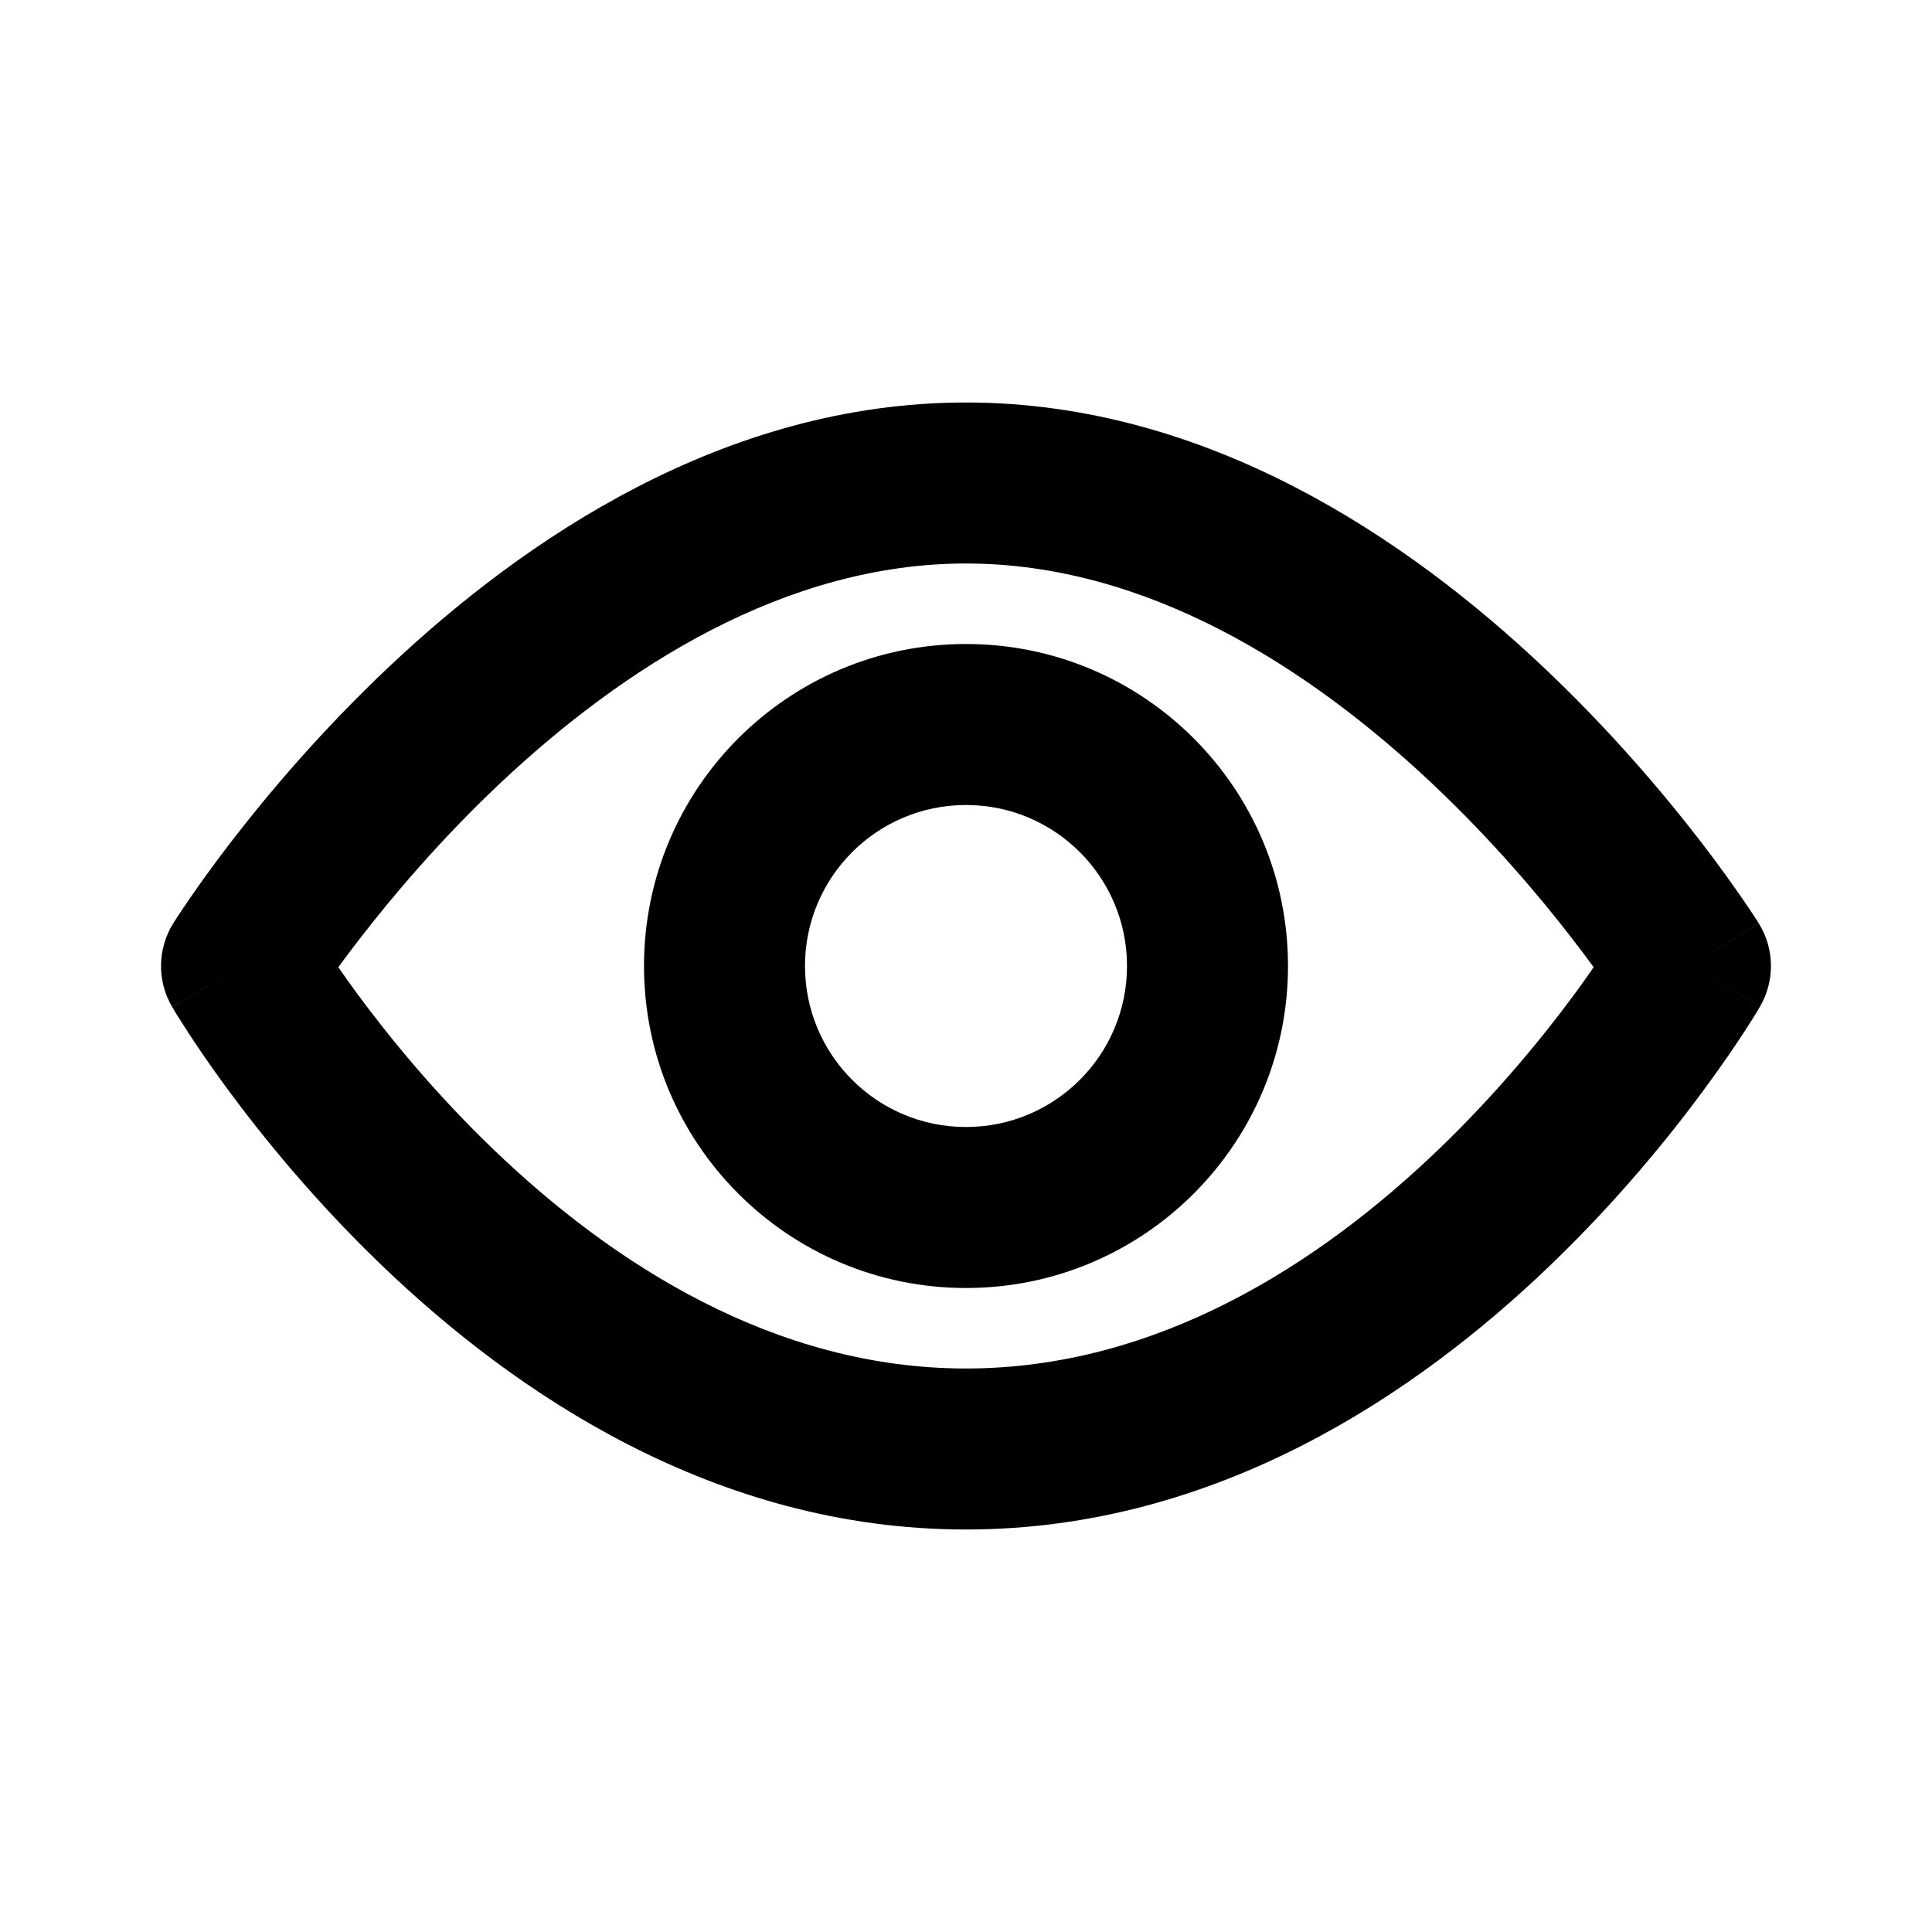 <svg width="24" height="24" viewBox="0 0 24 24" fill="none" xmlns="http://www.w3.org/2000/svg">
<path fill-rule="evenodd" clip-rule="evenodd" d="M12 14C13.105 14 14 13.105 14 12C14 10.895 13.105 10 12 10C10.895 10 10 10.895 10 12C10 13.105 10.895 14 12 14ZM12 16C14.209 16 16 14.209 16 12C16 9.791 14.209 8 12 8C9.791 8 8 9.791 8 12C8 14.209 9.791 16 12 16Z" fill="black"/>
<path fill-rule="evenodd" clip-rule="evenodd" d="M4.844 8.272C6.507 6.706 8.994 5 12 5C15.006 5 17.493 6.706 19.156 8.272C20 9.067 20.668 9.859 21.125 10.452C21.354 10.749 21.531 10.999 21.653 11.176C21.714 11.265 21.761 11.335 21.794 11.386C21.81 11.411 21.823 11.43 21.832 11.445L21.843 11.462L21.846 11.467L21.847 11.469C21.847 11.469 21.848 11.47 21 12C21.864 12.504 21.863 12.505 21.863 12.505L21.862 12.507L21.858 12.513L21.848 12.53C21.839 12.545 21.827 12.565 21.812 12.591C21.78 12.641 21.736 12.713 21.678 12.802C21.562 12.981 21.392 13.232 21.172 13.53C20.734 14.126 20.087 14.922 19.255 15.721C17.609 17.301 15.123 19 12 19C8.878 19 6.391 17.301 4.745 15.721C3.913 14.922 3.266 14.126 2.827 13.53C2.607 13.232 2.438 12.981 2.322 12.802C2.264 12.713 2.22 12.641 2.188 12.591C2.173 12.565 2.161 12.545 2.152 12.53L2.142 12.513L2.138 12.507L2.137 12.505C2.137 12.505 2.136 12.504 3 12C2.152 11.47 2.152 11.47 2.152 11.47L2.154 11.467L2.157 11.462L2.168 11.445C2.177 11.43 2.19 11.411 2.206 11.386C2.239 11.335 2.286 11.265 2.347 11.176C2.469 10.999 2.646 10.749 2.875 10.452C3.332 9.859 4 9.067 4.844 8.272ZM3 12L2.152 11.47C1.956 11.785 1.949 12.183 2.136 12.504L3 12ZM4.203 12.015C4.271 12.114 4.35 12.225 4.438 12.345C4.828 12.874 5.4 13.578 6.13 14.279C7.609 15.699 9.622 17 12 17C14.378 17 16.391 15.699 17.87 14.279C18.6 13.578 19.172 12.874 19.562 12.345C19.65 12.225 19.729 12.114 19.797 12.015C19.723 11.913 19.637 11.798 19.54 11.673C19.131 11.141 18.533 10.433 17.785 9.728C16.261 8.294 14.248 7 12 7C9.752 7 7.739 8.294 6.215 9.728C5.467 10.433 4.87 11.141 4.46 11.673C4.363 11.798 4.277 11.913 4.203 12.015ZM21 12L21.863 12.505C22.05 12.184 22.045 11.785 21.848 11.47L21 12Z" fill="black"/>
</svg>
